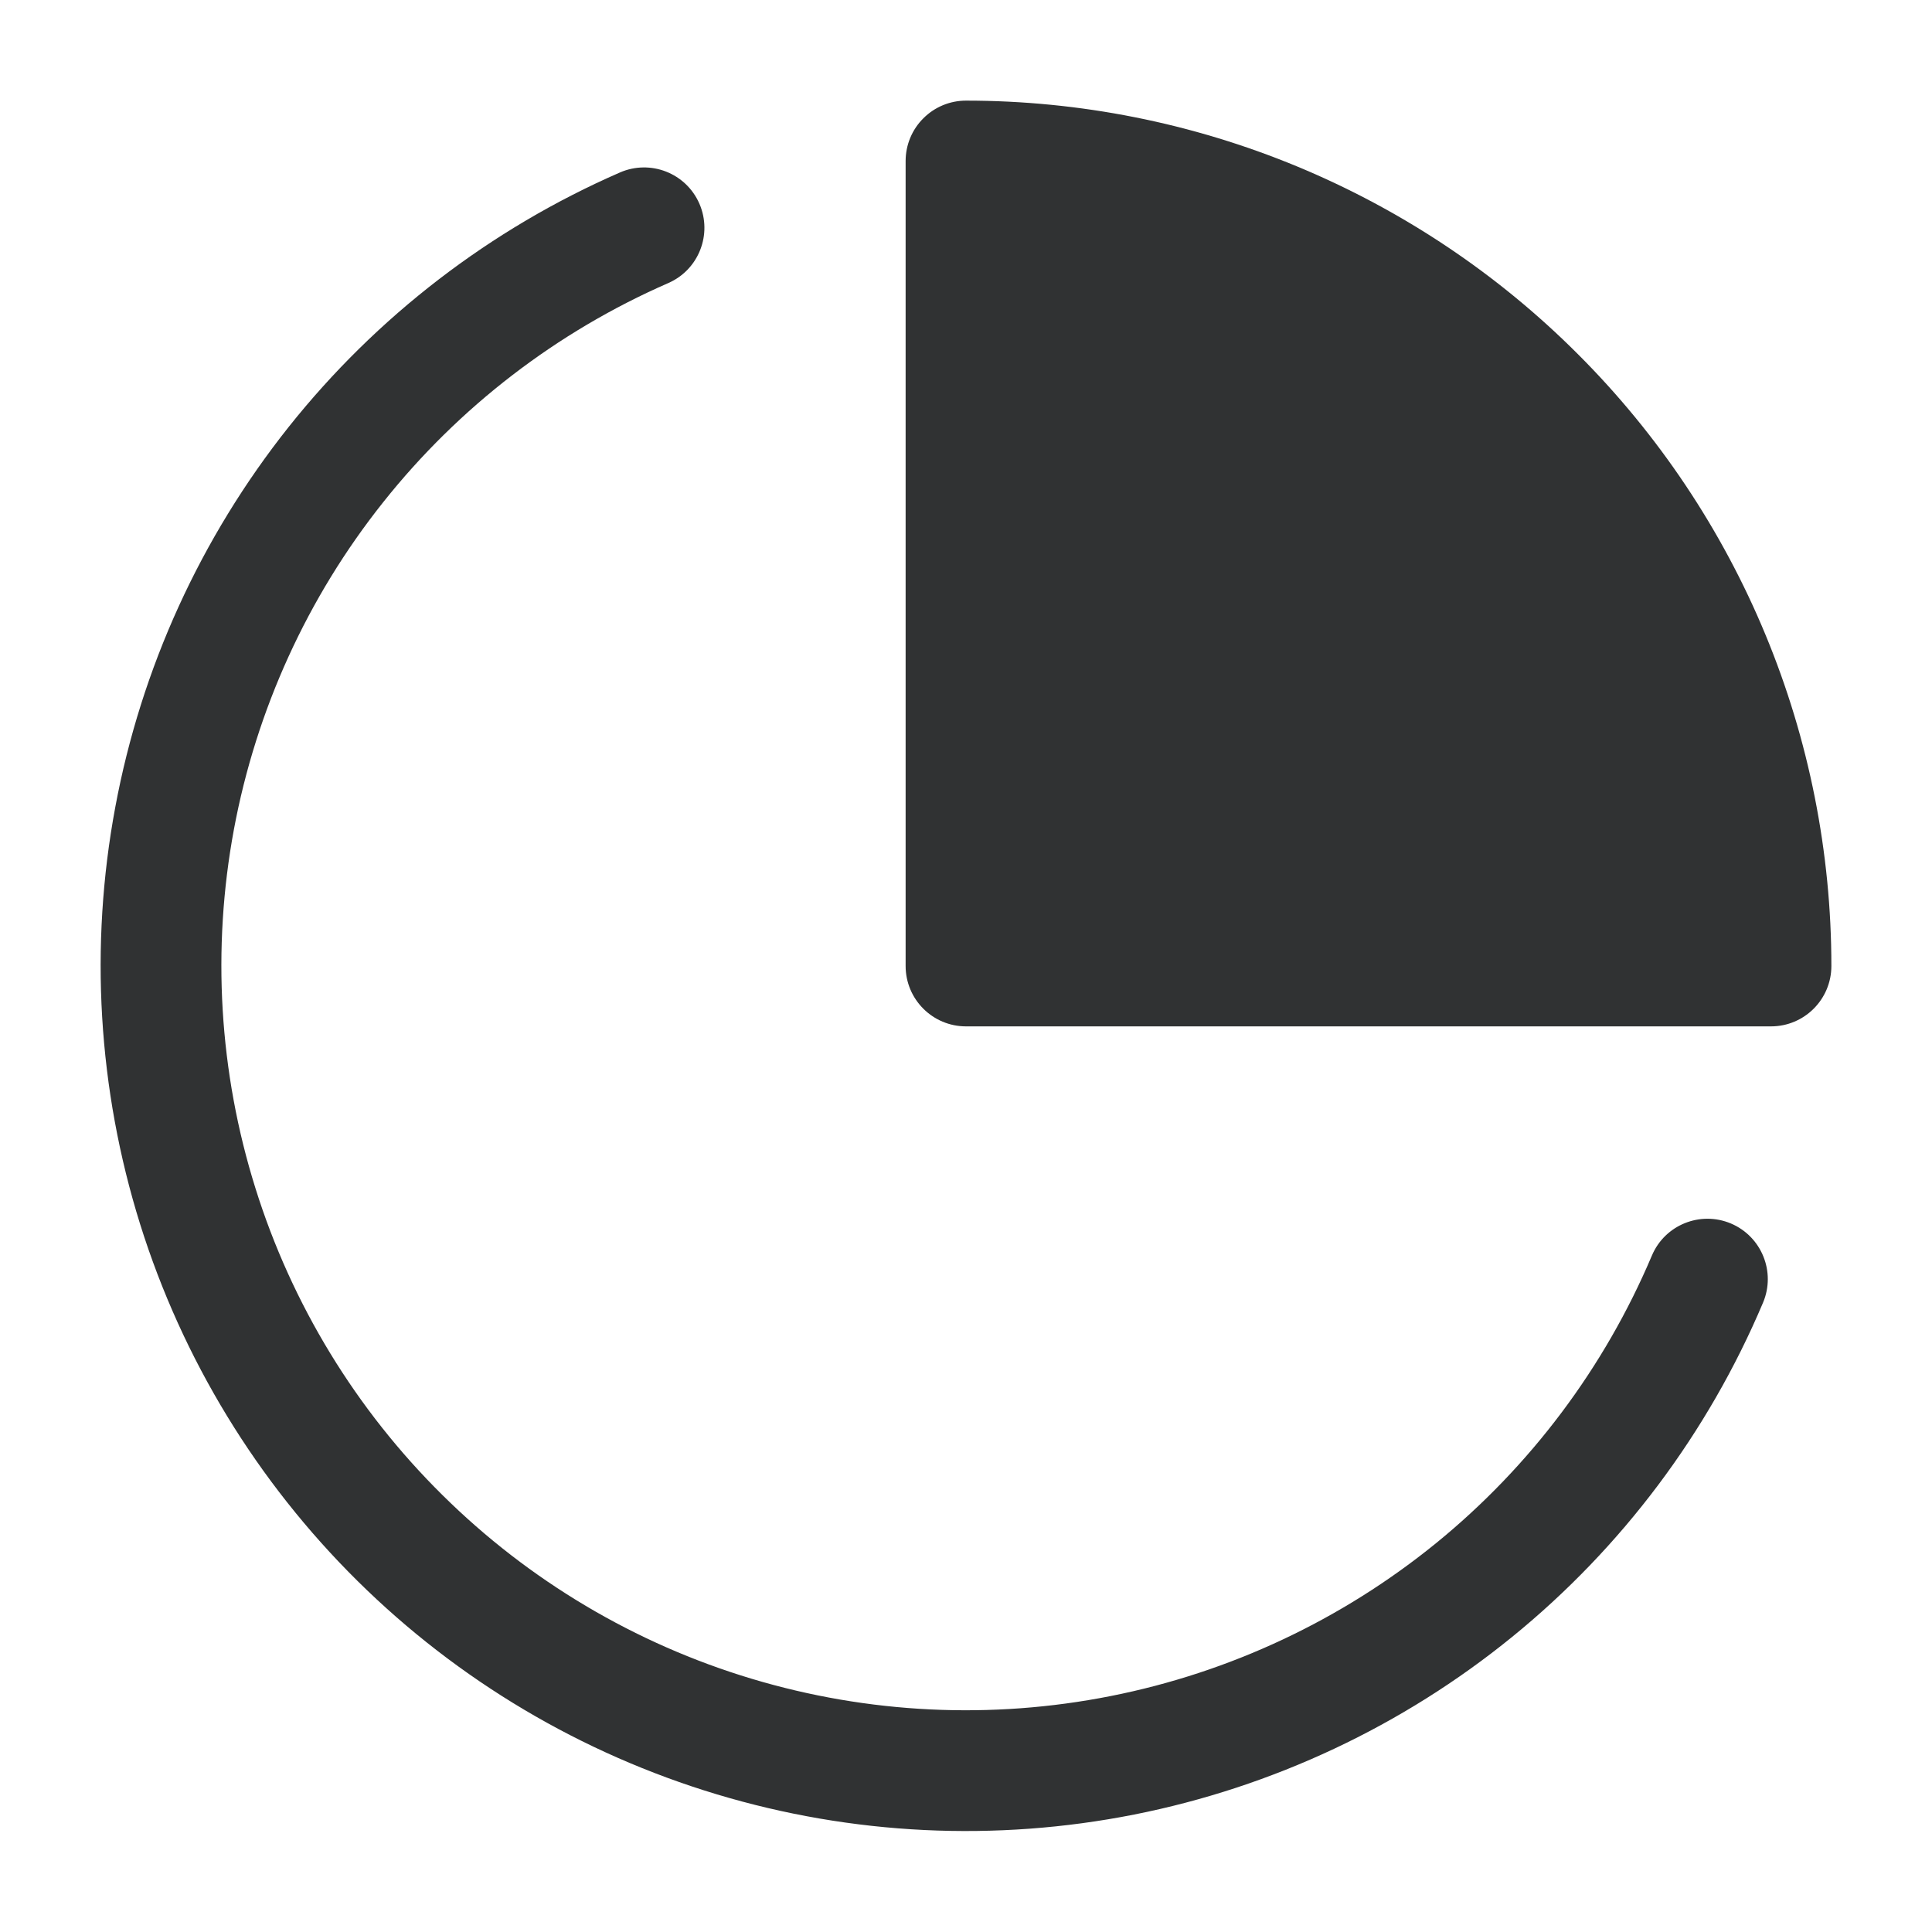 <svg width="24" height="24" viewBox="0 0 24 24" fill="none" xmlns="http://www.w3.org/2000/svg">
    <path
        d="M12 1.25C11.801 1.25 11.61 1.329 11.47 1.47C11.329 1.61 11.25 1.801 11.25 2V12C11.25 12.414 11.586 12.75 12 12.75H22C22.414 12.75 22.75 12.414 22.75 12C22.75 10.588 22.472 9.19 21.932 7.886C21.392 6.582 20.6 5.397 19.601 4.399C18.603 3.4 17.418 2.609 16.114 2.068C14.81 1.528 13.412 1.25 12 1.25Z"
        fill="#303233" />
    <path
        d="M8.3 3.517C8.68 3.352 8.853 2.91 8.688 2.53C8.522 2.15 8.08 1.977 7.7 2.143C6.091 2.845 4.678 3.931 3.585 5.305C2.493 6.68 1.753 8.301 1.432 10.027C1.11 11.754 1.217 13.532 1.741 15.208C2.266 16.884 3.193 18.405 4.442 19.64C5.691 20.875 7.223 21.784 8.905 22.29C10.586 22.796 12.366 22.882 14.089 22.541C15.811 22.199 17.424 21.441 18.786 20.333C20.148 19.225 21.217 17.799 21.901 16.182C22.062 15.801 21.884 15.361 21.503 15.199C21.121 15.038 20.681 15.216 20.52 15.598C19.931 16.989 19.011 18.216 17.839 19.17C16.667 20.123 15.279 20.776 13.797 21.069C12.315 21.363 10.784 21.289 9.337 20.854C7.89 20.419 6.571 19.636 5.497 18.573C4.422 17.511 3.624 16.202 3.173 14.76C2.721 13.318 2.63 11.787 2.906 10.302C3.183 8.817 3.819 7.421 4.76 6.239C5.7 5.056 6.916 4.122 8.3 3.517Z"
        fill="#303233" />
</svg>
